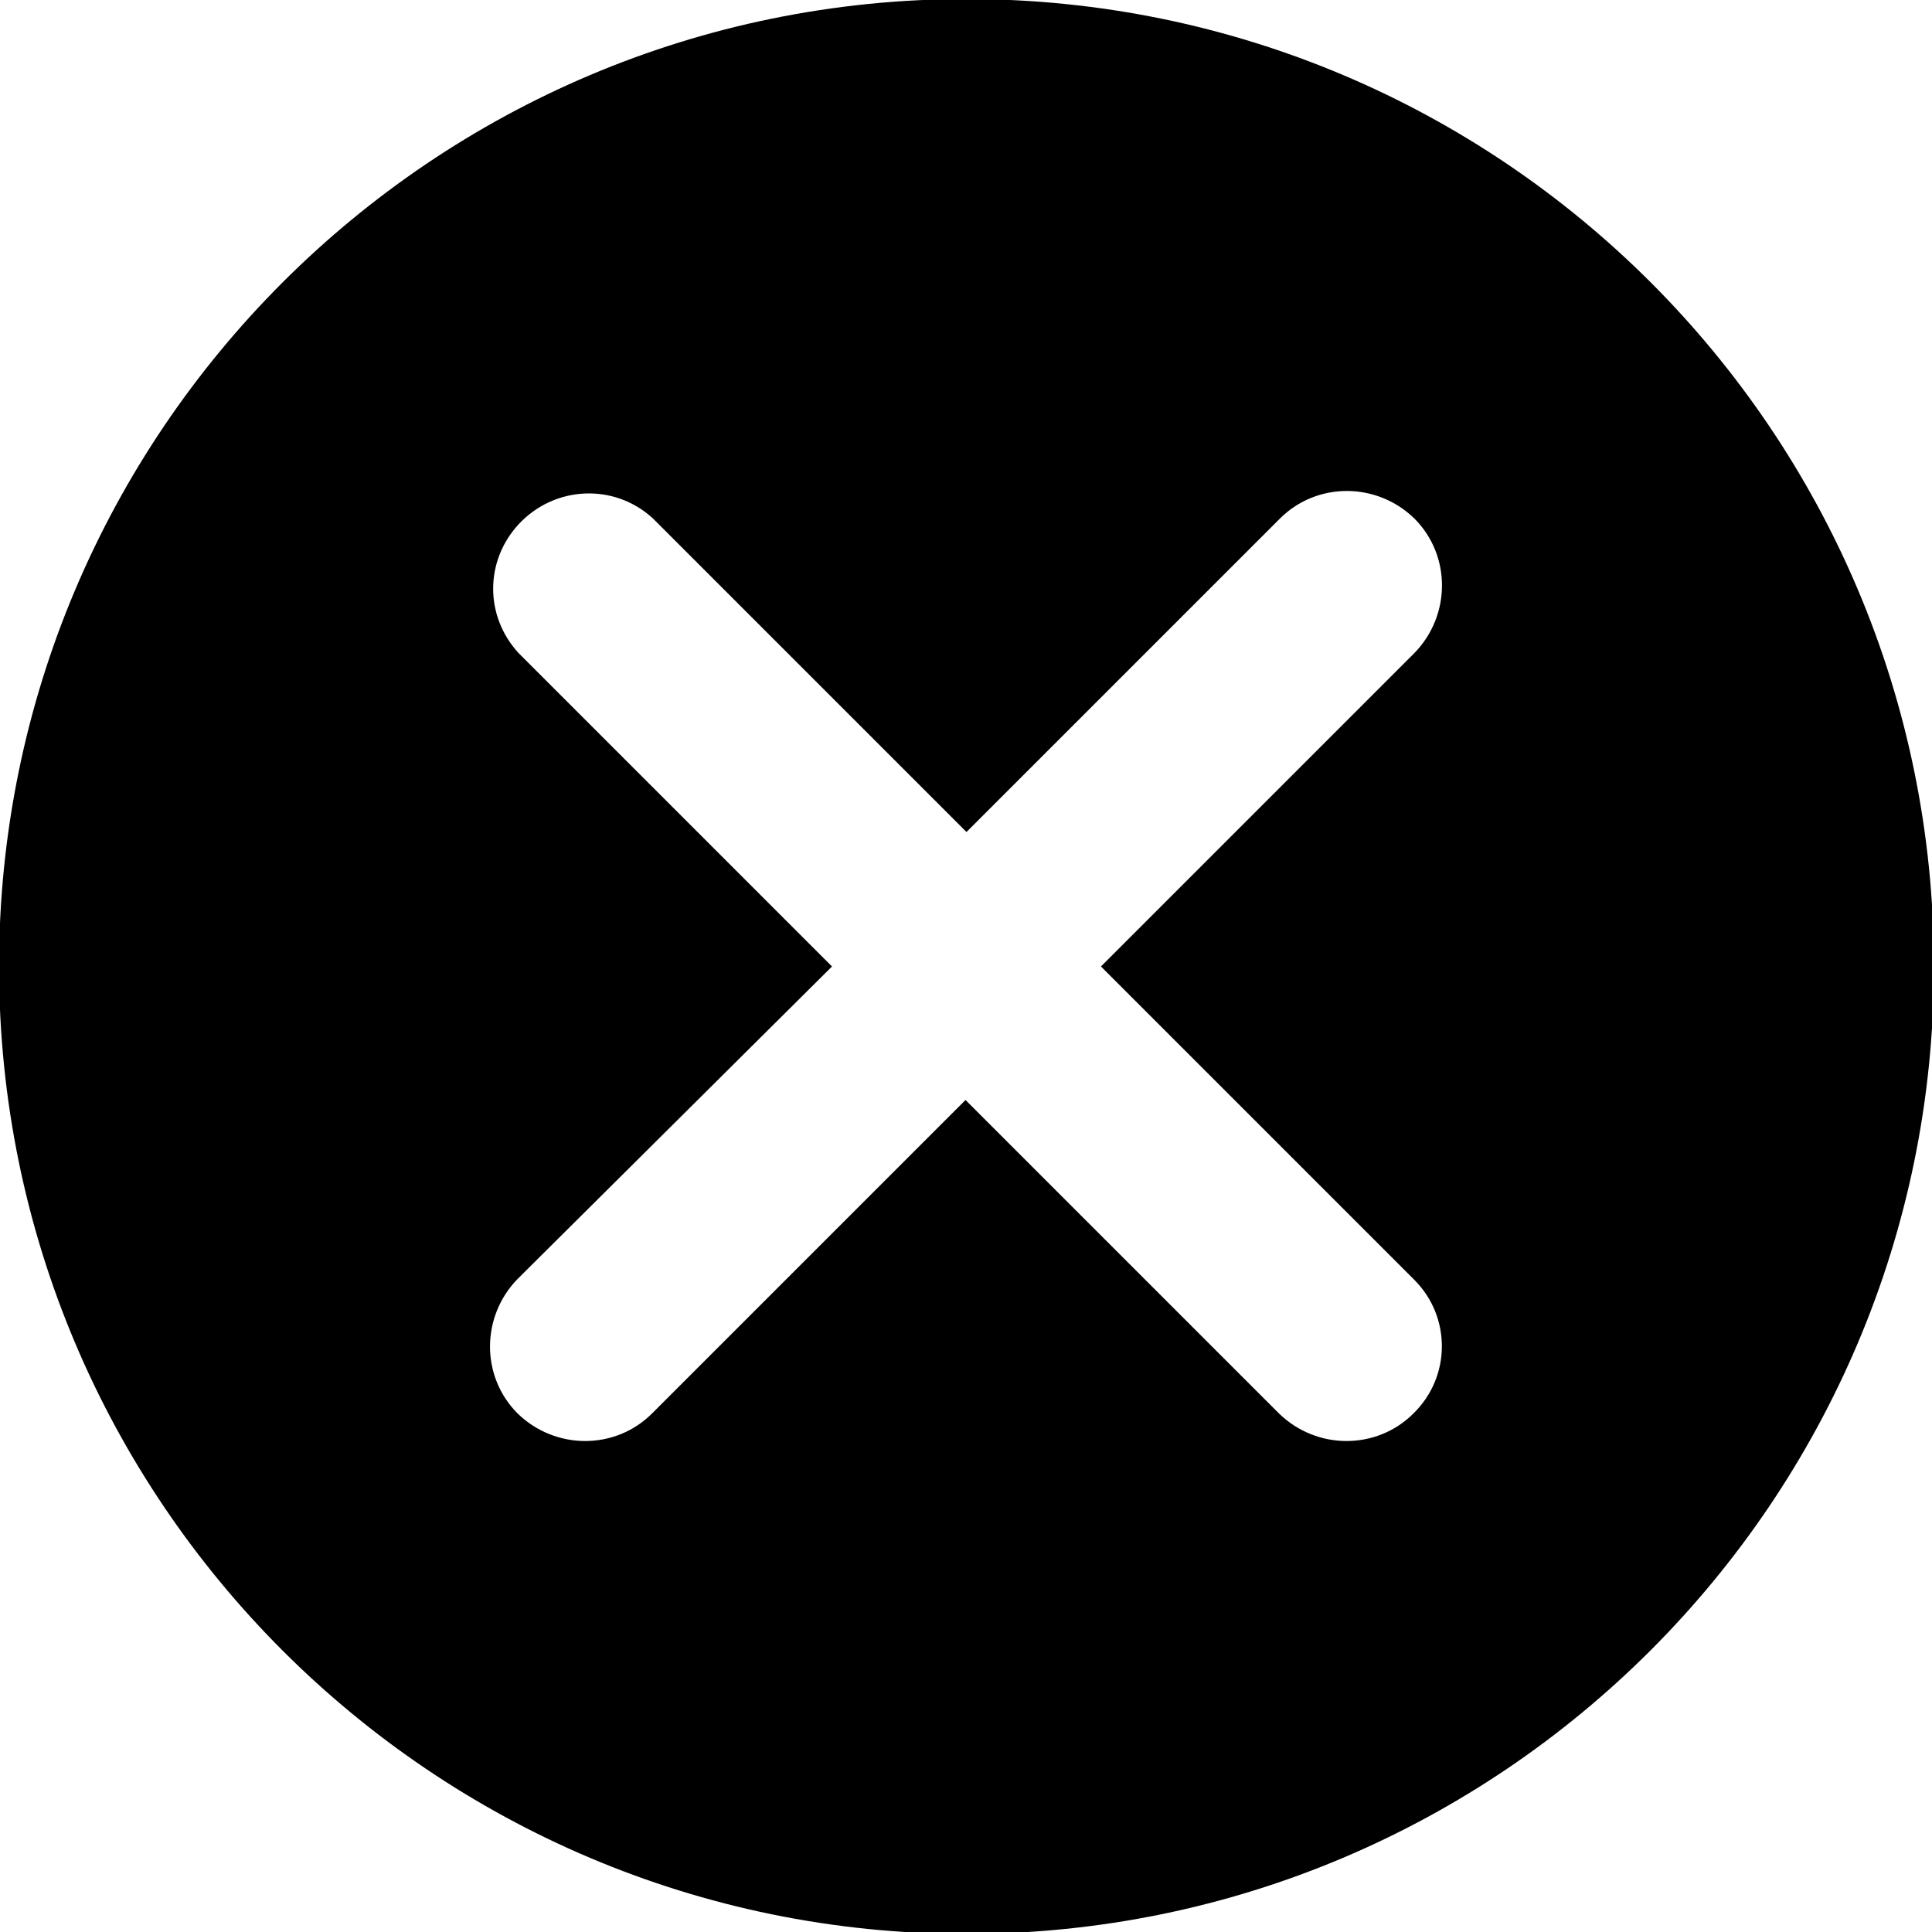 <svg xmlns="http://www.w3.org/2000/svg" viewBox="0 0 199.7 199.7"><path fill="none" d="M529.4 71.3h108.2v108.4H529.4z"/><path d="M99.9-.1C44.7-.1-.1 44.7-.1 99.9s44.8 100 100 100 100-44.8 100-100c0-55.3-44.8-100-100-100zm46.2 146.2c-3.8 3.8-10 3.8-13.9 0l-32.4-32.4-32.4 32.4c-3.8 3.8-10 3.8-13.9 0-3.8-3.8-3.8-10 0-13.9L86 99.9 53.6 67.5c-3.5-3.8-3.5-9.5 0-13.3 3.7-4 9.9-4.3 13.9-.6L99.9 86l32.4-32.4c3.8-3.8 10-3.8 13.9 0 3.8 3.8 3.8 10 0 13.9l-32.4 32.4 32.4 32.4c3.8 3.8 3.8 10-.1 13.8z"/></svg>